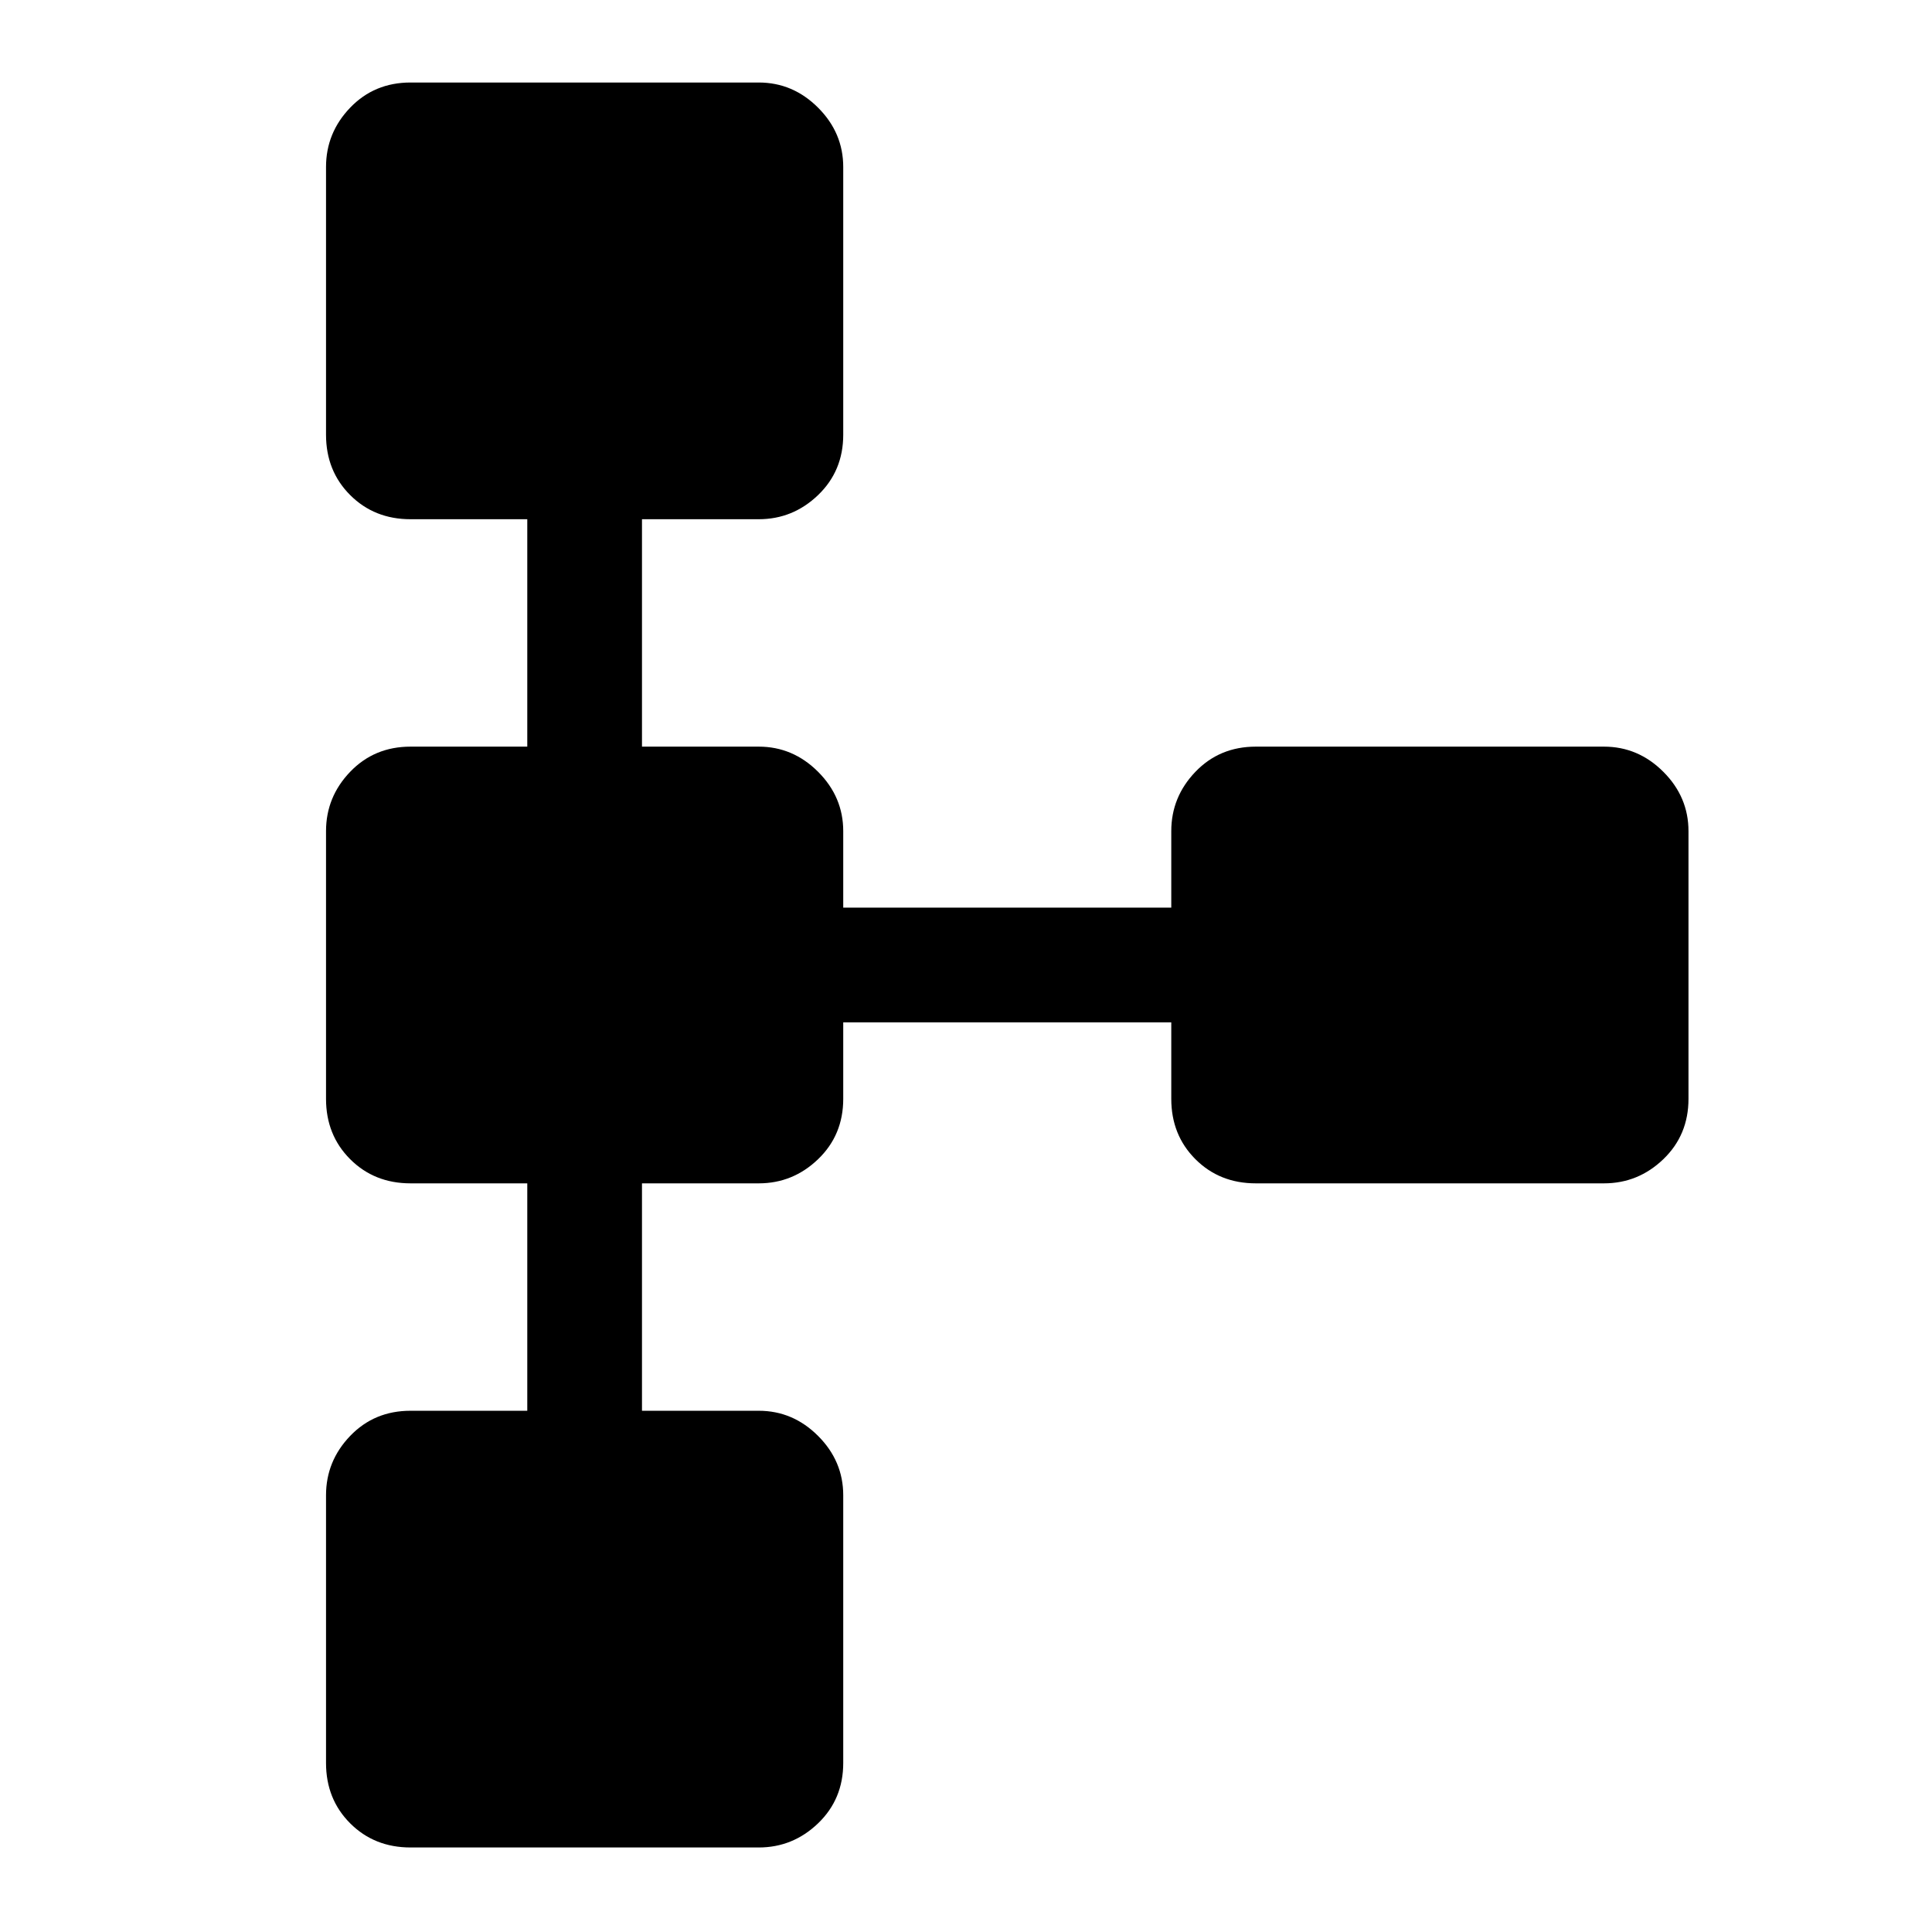 <svg xmlns="http://www.w3.org/2000/svg" height="48" width="48"><path d="M10.2 45.9q-.9 0-1.5-.6t-.6-1.5v-6.65q0-.85.6-1.475.6-.625 1.5-.625h2.9V29.4h-2.9q-.9 0-1.5-.6t-.6-1.5v-6.65q0-.85.6-1.475.6-.625 1.5-.625h2.9V12.9h-2.9q-.9 0-1.5-.6t-.6-1.5V4.15q0-.85.6-1.475.6-.625 1.5-.625h8.65q.85 0 1.475.625.625.625.625 1.475v6.65q0 .9-.625 1.5t-1.475.6h-2.9v5.65h2.9q.85 0 1.475.625.625.625.625 1.475v1.9h8.15v-1.9q0-.85.6-1.475.6-.625 1.5-.625h8.65q.85 0 1.475.625.625.625.625 1.475v6.65q0 .9-.625 1.5t-1.475.6H31.2q-.9 0-1.5-.6t-.6-1.5v-1.9h-8.15v1.9q0 .9-.625 1.5t-1.475.6h-2.9v5.65h2.9q.85 0 1.475.625.625.625.625 1.475v6.65q0 .9-.625 1.5t-1.475.6Z"/></svg>